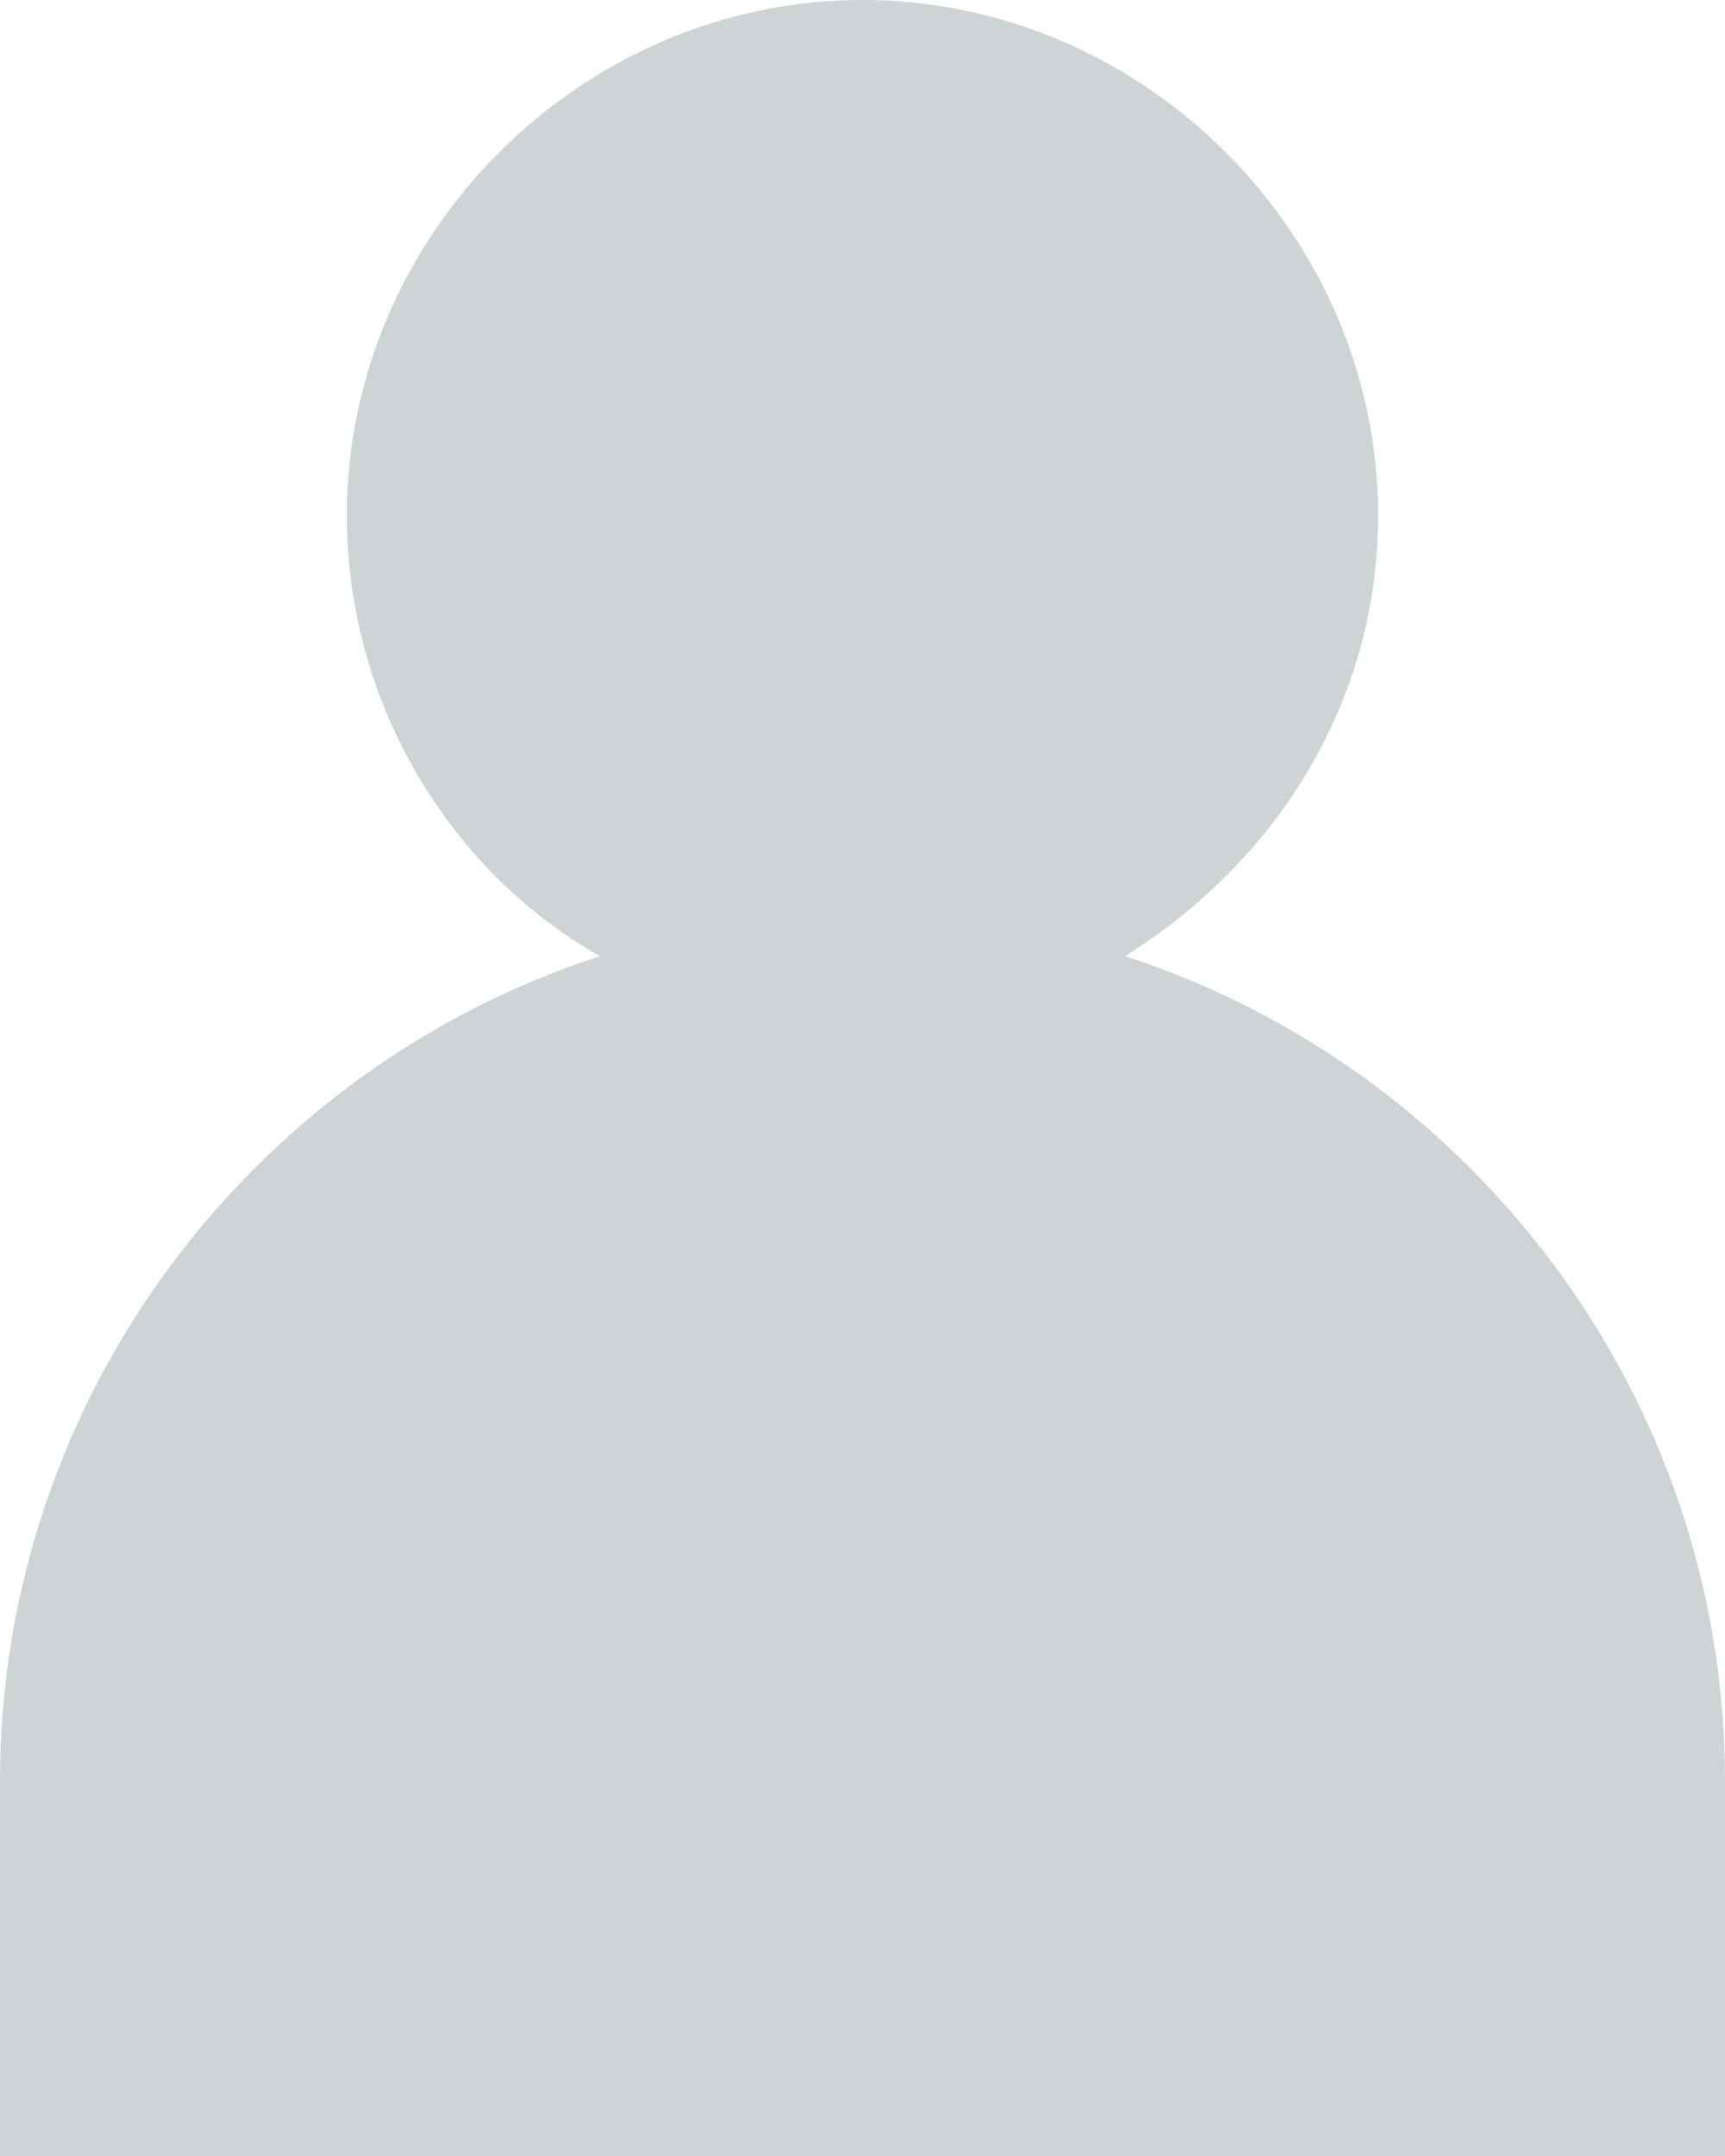 <?xml version="1.0" encoding="utf-8"?>
<!-- Generator: Adobe Illustrator 15.0.0, SVG Export Plug-In . SVG Version: 6.00 Build 0)  -->
<!DOCTYPE svg PUBLIC "-//W3C//DTD SVG 1.1//EN" "http://www.w3.org/Graphics/SVG/1.1/DTD/svg11.dtd">
<svg version="1.1" id="Layer_1" xmlns="http://www.w3.org/2000/svg" xmlns:xlink="http://www.w3.org/1999/xlink" x="0px" y="0px"
	 width="18.4px" height="23px" viewBox="0 0 18.4 23" enable-background="new 0 0 18.4 23" xml:space="preserve">
<path fill="#CED3D5" d="M12,10.2c1.602-1,2.7-2.7,2.7-4.7c0-3-2.5-5.5-5.5-5.5S3.7,2.5,3.7,5.5c0,2,1.101,3.8,2.7,4.7
	C2.7,11.399,0,14.899,0,19c0,1.399,0,4,0,4h18.4c0,0,0-2.5,0-4C18.4,14.899,15.7,11.399,12,10.2z"/>
</svg>
